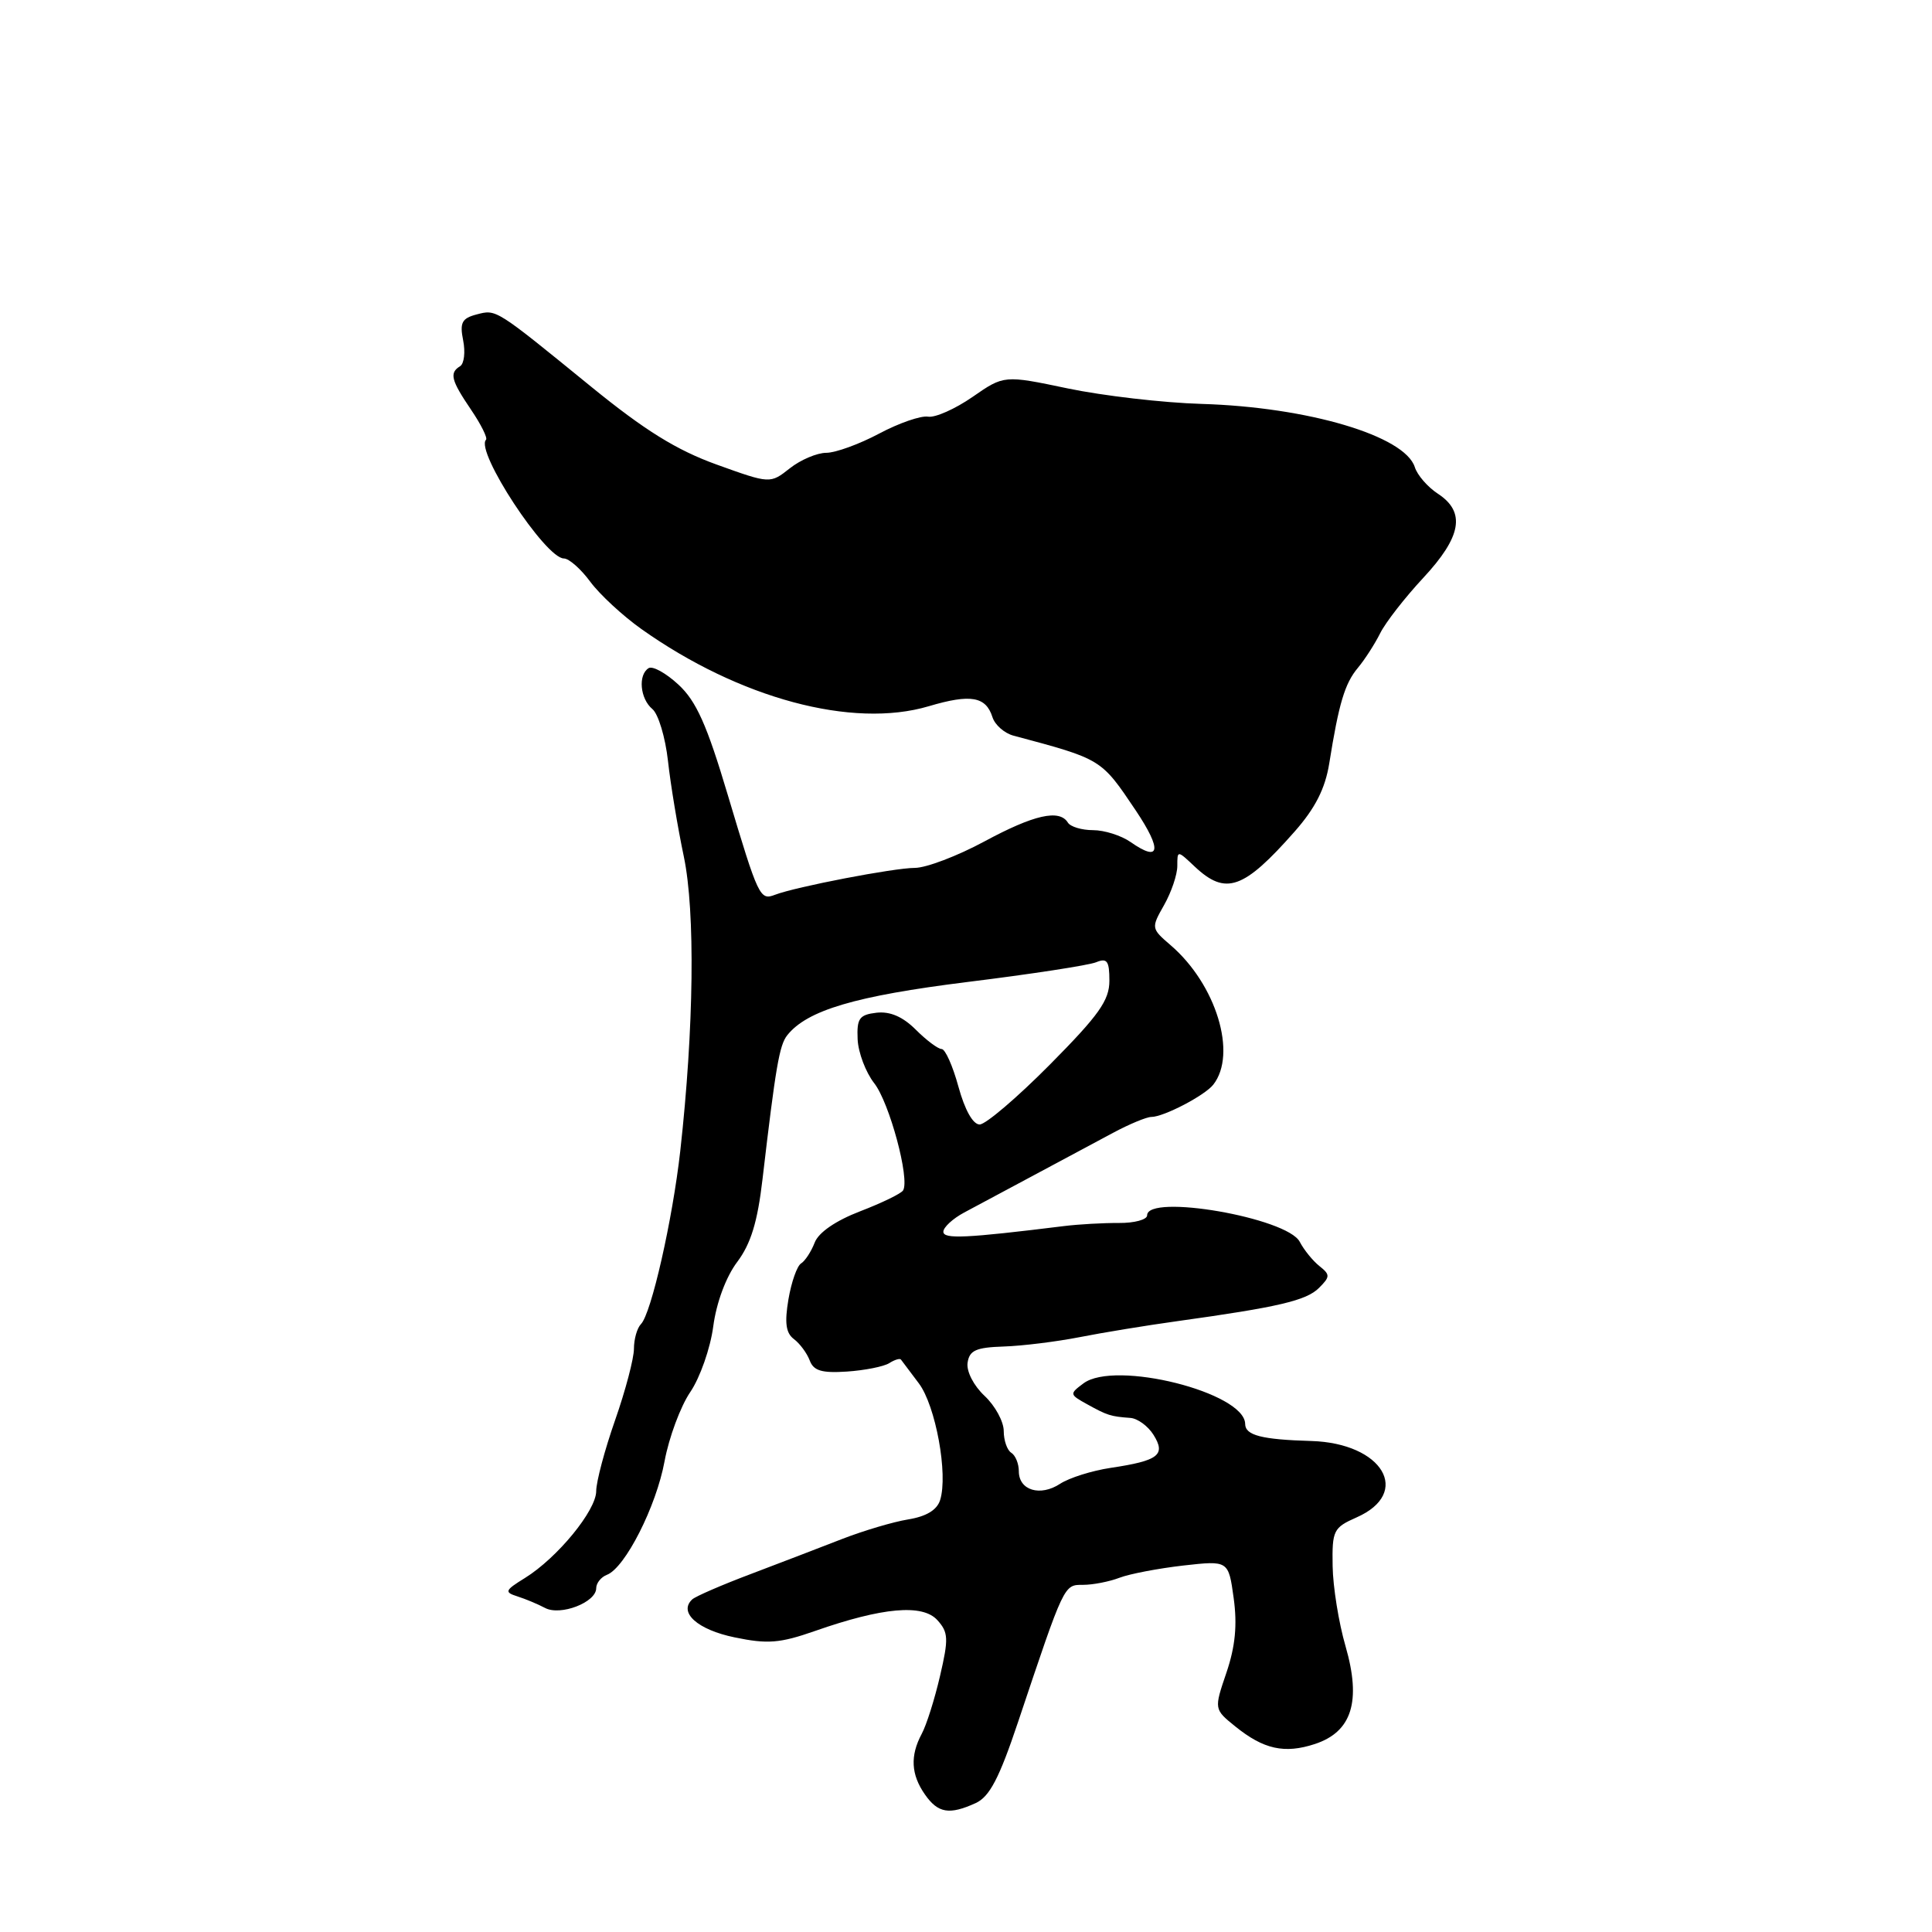 <?xml version="1.0" encoding="UTF-8" standalone="no"?>
<!DOCTYPE svg PUBLIC "-//W3C//DTD SVG 1.1//EN" "http://www.w3.org/Graphics/SVG/1.1/DTD/svg11.dtd" >
<svg xmlns="http://www.w3.org/2000/svg" xmlns:xlink="http://www.w3.org/1999/xlink" version="1.1" viewBox="0 0 256 256">
 <g >
 <path fill="currentColor"
d=" M 129.28 238.92 C 131.12 238.08 132.40 235.64 134.90 228.17 C 141.07 209.75 140.96 210.00 143.52 210.00 C 144.81 210.00 146.98 209.58 148.34 209.06 C 149.70 208.54 153.51 207.82 156.80 207.44 C 162.78 206.77 162.78 206.77 163.47 211.77 C 163.96 215.33 163.68 218.18 162.51 221.63 C 160.86 226.48 160.86 226.48 163.68 228.76 C 167.44 231.80 170.21 232.41 174.23 231.09 C 179.14 229.47 180.40 225.44 178.29 218.13 C 177.39 215.04 176.62 210.25 176.58 207.50 C 176.50 202.79 176.69 202.42 179.74 201.07 C 187.13 197.82 183.23 191.22 173.75 190.94 C 167.18 190.75 165.00 190.19 164.99 188.68 C 164.94 184.51 147.74 180.19 143.57 183.30 C 141.69 184.70 141.70 184.77 144.07 186.08 C 146.73 187.55 147.16 187.69 149.76 187.88 C 150.73 187.94 152.12 188.96 152.85 190.13 C 154.51 192.79 153.52 193.55 147.17 194.50 C 144.69 194.87 141.68 195.82 140.47 196.61 C 137.83 198.34 135.00 197.48 135.00 194.95 C 135.00 193.94 134.55 192.84 134.00 192.50 C 133.45 192.16 133.00 190.86 133.00 189.62 C 133.00 188.37 131.86 186.27 130.46 184.96 C 129.01 183.60 128.04 181.71 128.21 180.57 C 128.45 178.93 129.32 178.54 133.00 178.42 C 135.47 178.34 139.97 177.78 143.00 177.19 C 146.03 176.59 151.88 175.63 156.00 175.06 C 169.39 173.20 173.10 172.33 174.77 170.66 C 176.26 169.17 176.27 168.91 174.83 167.76 C 173.96 167.07 172.78 165.62 172.22 164.54 C 170.54 161.35 152.00 158.14 152.00 161.04 C 152.00 161.61 150.31 162.07 148.25 162.05 C 146.19 162.04 142.93 162.22 141.00 162.46 C 127.99 164.07 125.00 164.21 125.00 163.21 C 125.00 162.63 126.24 161.48 127.75 160.67 C 129.26 159.86 133.43 157.63 137.00 155.72 C 140.57 153.81 145.28 151.29 147.46 150.12 C 149.64 148.95 151.93 148.00 152.56 148.00 C 154.19 148.00 159.62 145.17 160.76 143.73 C 163.97 139.66 161.15 130.43 155.12 125.25 C 152.53 123.02 152.52 122.97 154.25 119.92 C 155.21 118.22 156.00 115.90 156.00 114.74 C 156.00 112.65 156.00 112.65 158.31 114.83 C 162.42 118.69 164.78 117.86 171.56 110.17 C 174.28 107.08 175.59 104.50 176.13 101.17 C 177.40 93.21 178.19 90.57 179.92 88.50 C 180.84 87.40 182.17 85.33 182.88 83.91 C 183.59 82.48 186.16 79.18 188.59 76.57 C 193.66 71.12 194.24 67.86 190.54 65.43 C 189.19 64.55 187.80 62.96 187.47 61.90 C 186.15 57.75 173.31 53.94 159.21 53.52 C 154.11 53.37 146.13 52.44 141.49 51.47 C 133.04 49.70 133.04 49.70 128.86 52.60 C 126.56 54.19 123.91 55.37 122.97 55.21 C 122.03 55.05 119.11 56.06 116.48 57.46 C 113.85 58.86 110.70 60.00 109.49 60.00 C 108.27 60.00 106.09 60.92 104.66 62.05 C 102.05 64.11 102.05 64.11 94.94 61.55 C 89.63 59.63 85.44 57.03 78.33 51.24 C 65.55 40.83 65.79 40.98 63.14 41.67 C 61.20 42.18 60.90 42.76 61.37 45.10 C 61.68 46.65 61.50 48.19 60.97 48.52 C 59.52 49.41 59.76 50.37 62.41 54.28 C 63.74 56.24 64.63 58.03 64.40 58.27 C 62.92 59.75 72.27 74.00 74.72 74.00 C 75.39 74.00 76.97 75.39 78.22 77.09 C 79.47 78.78 82.53 81.61 85.00 83.36 C 97.97 92.55 112.95 96.58 123.06 93.58 C 128.62 91.93 130.64 92.28 131.51 95.04 C 131.84 96.06 133.09 97.16 134.30 97.48 C 146.01 100.61 145.88 100.52 150.50 107.40 C 154.02 112.66 153.74 114.33 149.80 111.57 C 148.57 110.71 146.33 110.00 144.84 110.00 C 143.34 110.00 141.84 109.55 141.50 109.00 C 140.38 107.19 137.01 107.95 130.43 111.50 C 126.87 113.42 122.72 115.00 121.22 115.00 C 118.47 115.00 105.47 117.50 102.70 118.56 C 100.69 119.33 100.50 118.93 96.43 105.32 C 93.67 96.05 92.26 92.90 89.90 90.72 C 88.25 89.19 86.48 88.21 85.95 88.53 C 84.52 89.41 84.81 92.59 86.44 93.95 C 87.23 94.60 88.16 97.70 88.51 100.82 C 88.85 103.94 89.80 109.65 90.61 113.50 C 92.14 120.81 91.95 136.24 90.14 152.50 C 89.11 161.66 86.30 174.05 84.93 175.45 C 84.42 175.97 84.00 177.44 84.00 178.72 C 84.00 179.99 82.88 184.26 81.50 188.19 C 80.12 192.13 79.00 196.35 79.00 197.58 C 79.00 200.15 73.85 206.43 69.56 209.09 C 66.89 210.74 66.80 210.97 68.56 211.53 C 69.63 211.87 71.28 212.56 72.22 213.06 C 74.26 214.15 79.00 212.32 79.00 210.45 C 79.00 209.77 79.64 208.97 80.42 208.67 C 82.83 207.75 86.96 199.61 88.06 193.61 C 88.64 190.48 90.17 186.36 91.46 184.46 C 92.76 182.55 94.13 178.64 94.51 175.75 C 94.93 172.59 96.20 169.19 97.68 167.22 C 99.49 164.81 100.38 161.92 101.04 156.22 C 102.78 141.36 103.27 138.49 104.31 137.18 C 106.95 133.86 113.34 131.97 128.18 130.12 C 136.61 129.08 144.29 127.90 145.25 127.50 C 146.70 126.91 147.00 127.33 147.00 129.95 C 147.00 132.55 145.62 134.50 139.13 141.05 C 134.80 145.42 130.60 149.00 129.81 149.00 C 128.92 149.00 127.84 147.07 127.00 144.00 C 126.25 141.25 125.25 139.00 124.77 139.00 C 124.30 139.00 122.76 137.85 121.35 136.44 C 119.63 134.72 117.94 133.99 116.15 134.19 C 113.86 134.46 113.52 134.94 113.64 137.71 C 113.72 139.47 114.71 142.08 115.83 143.52 C 117.85 146.08 120.59 156.25 119.66 157.74 C 119.40 158.16 116.84 159.40 113.98 160.50 C 110.73 161.75 108.46 163.31 107.95 164.65 C 107.49 165.84 106.68 167.08 106.15 167.41 C 105.61 167.74 104.86 169.89 104.47 172.18 C 103.95 175.27 104.13 176.63 105.19 177.43 C 105.98 178.02 106.92 179.29 107.29 180.26 C 107.80 181.64 108.89 181.96 112.22 181.74 C 114.58 181.58 117.09 181.08 117.82 180.63 C 118.54 180.17 119.24 179.96 119.38 180.15 C 119.52 180.34 120.58 181.76 121.75 183.30 C 123.98 186.26 125.65 195.37 124.57 198.77 C 124.16 200.08 122.74 200.94 120.34 201.33 C 118.36 201.65 114.44 202.82 111.62 203.91 C 108.80 205.01 103.35 207.10 99.50 208.56 C 95.65 210.01 92.15 211.53 91.72 211.93 C 89.87 213.66 92.43 215.95 97.34 216.96 C 101.71 217.87 103.34 217.74 108.00 216.11 C 116.94 212.98 122.24 212.51 124.20 214.67 C 125.67 216.29 125.71 217.13 124.56 222.07 C 123.85 225.13 122.76 228.59 122.13 229.75 C 120.58 232.65 120.71 235.14 122.56 237.78 C 124.29 240.26 125.79 240.51 129.28 238.92 Z "/>
</g>
</svg>